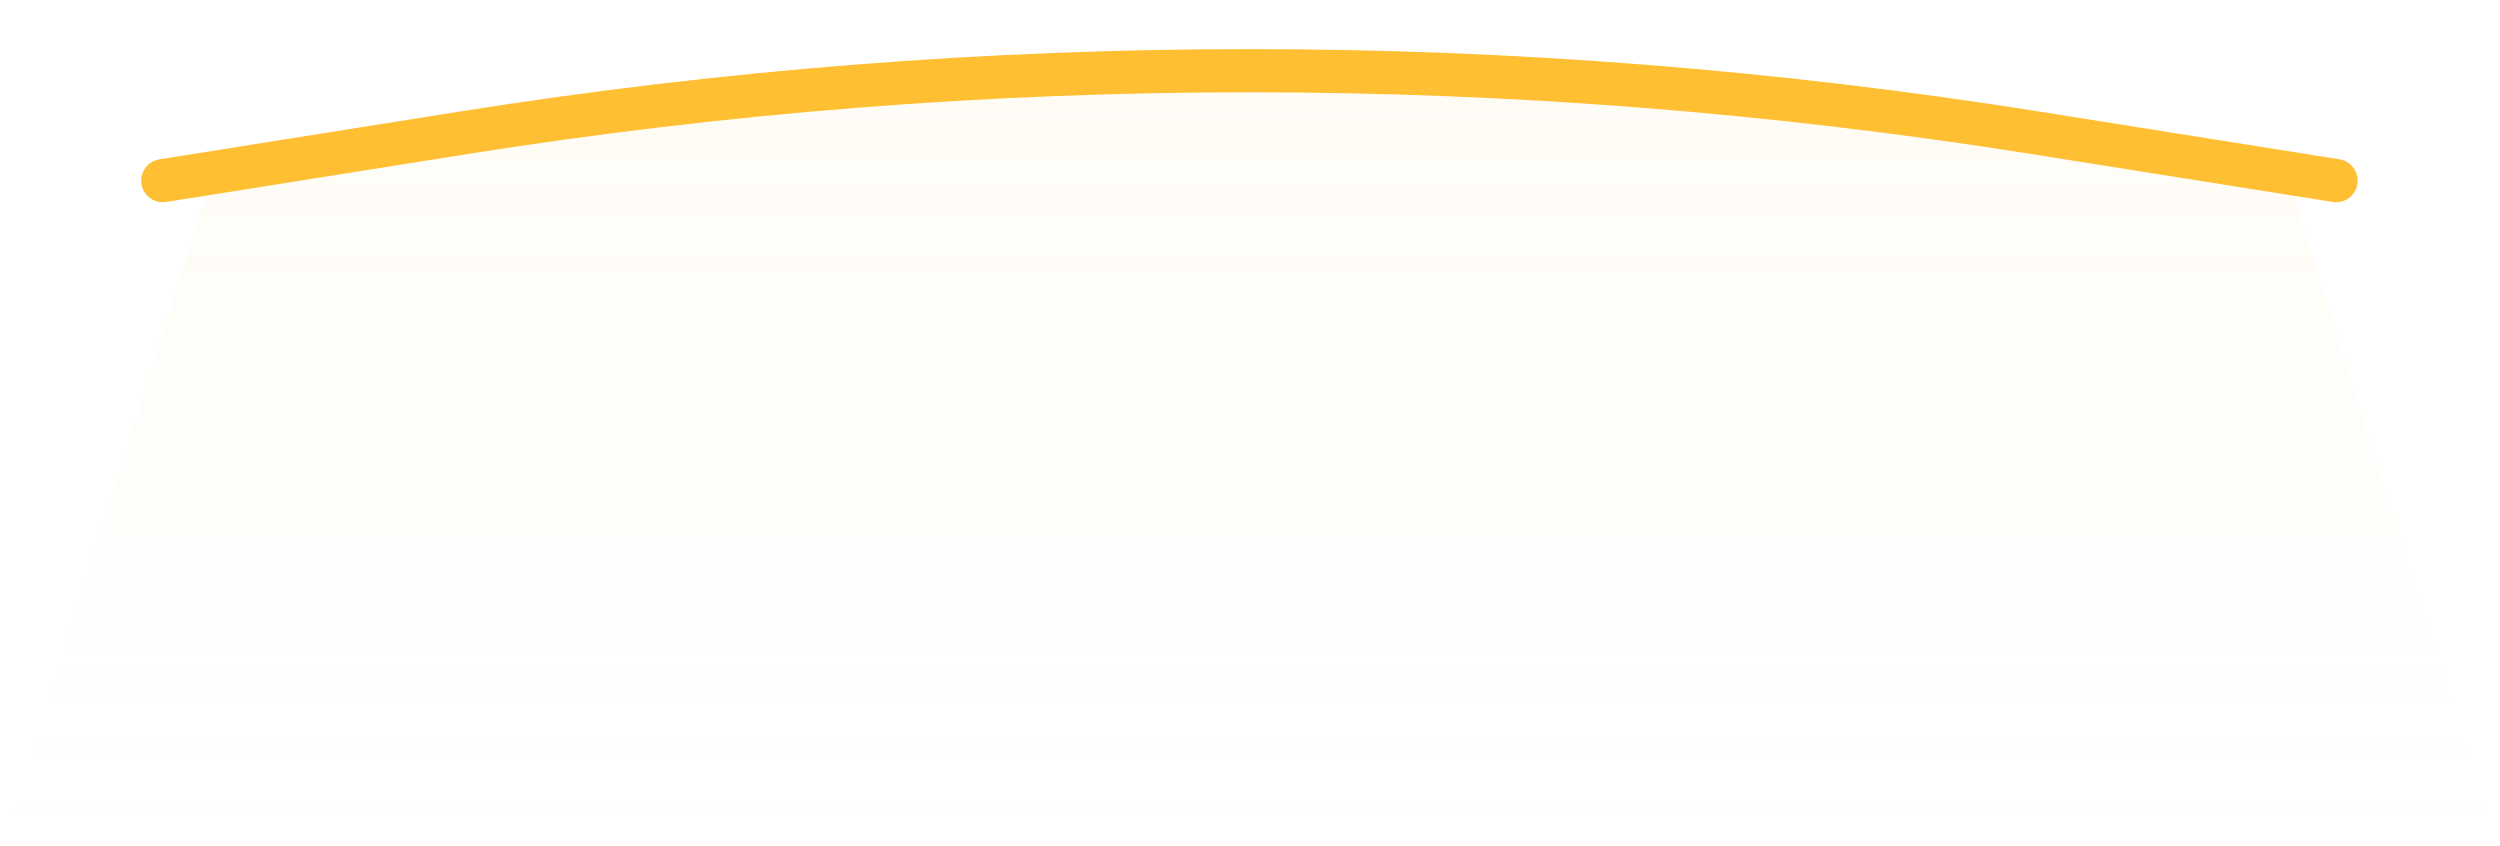 <svg width="319" height="108" viewBox="0 0 319 108" fill="none" xmlns="http://www.w3.org/2000/svg">
<path opacity="0.3" d="M264.285 18.446L292.083 23.073L318.037 107.163L0.819 107.163L26.773 23.073L54.571 18.446C123.998 6.888 194.858 6.888 264.285 18.446Z" fill="url(#paint0_linear_1221_5335)"/>
<path d="M298.082 23.051L259.765 16.954C193.292 6.378 125.564 6.378 59.091 16.954L20.774 23.051" stroke="#FFBF33" stroke-width="5.51" stroke-linecap="round"/>
<defs>
<linearGradient id="paint0_linear_1221_5335" x1="159.428" y1="0.989" x2="159.428" y2="107.163" gradientUnits="userSpaceOnUse">
<stop stop-color="#FFCA57" stop-opacity="0.2"/>
<stop offset="1" stop-color="#FFCA57" stop-opacity="0"/>
</linearGradient>
</defs>
</svg>
